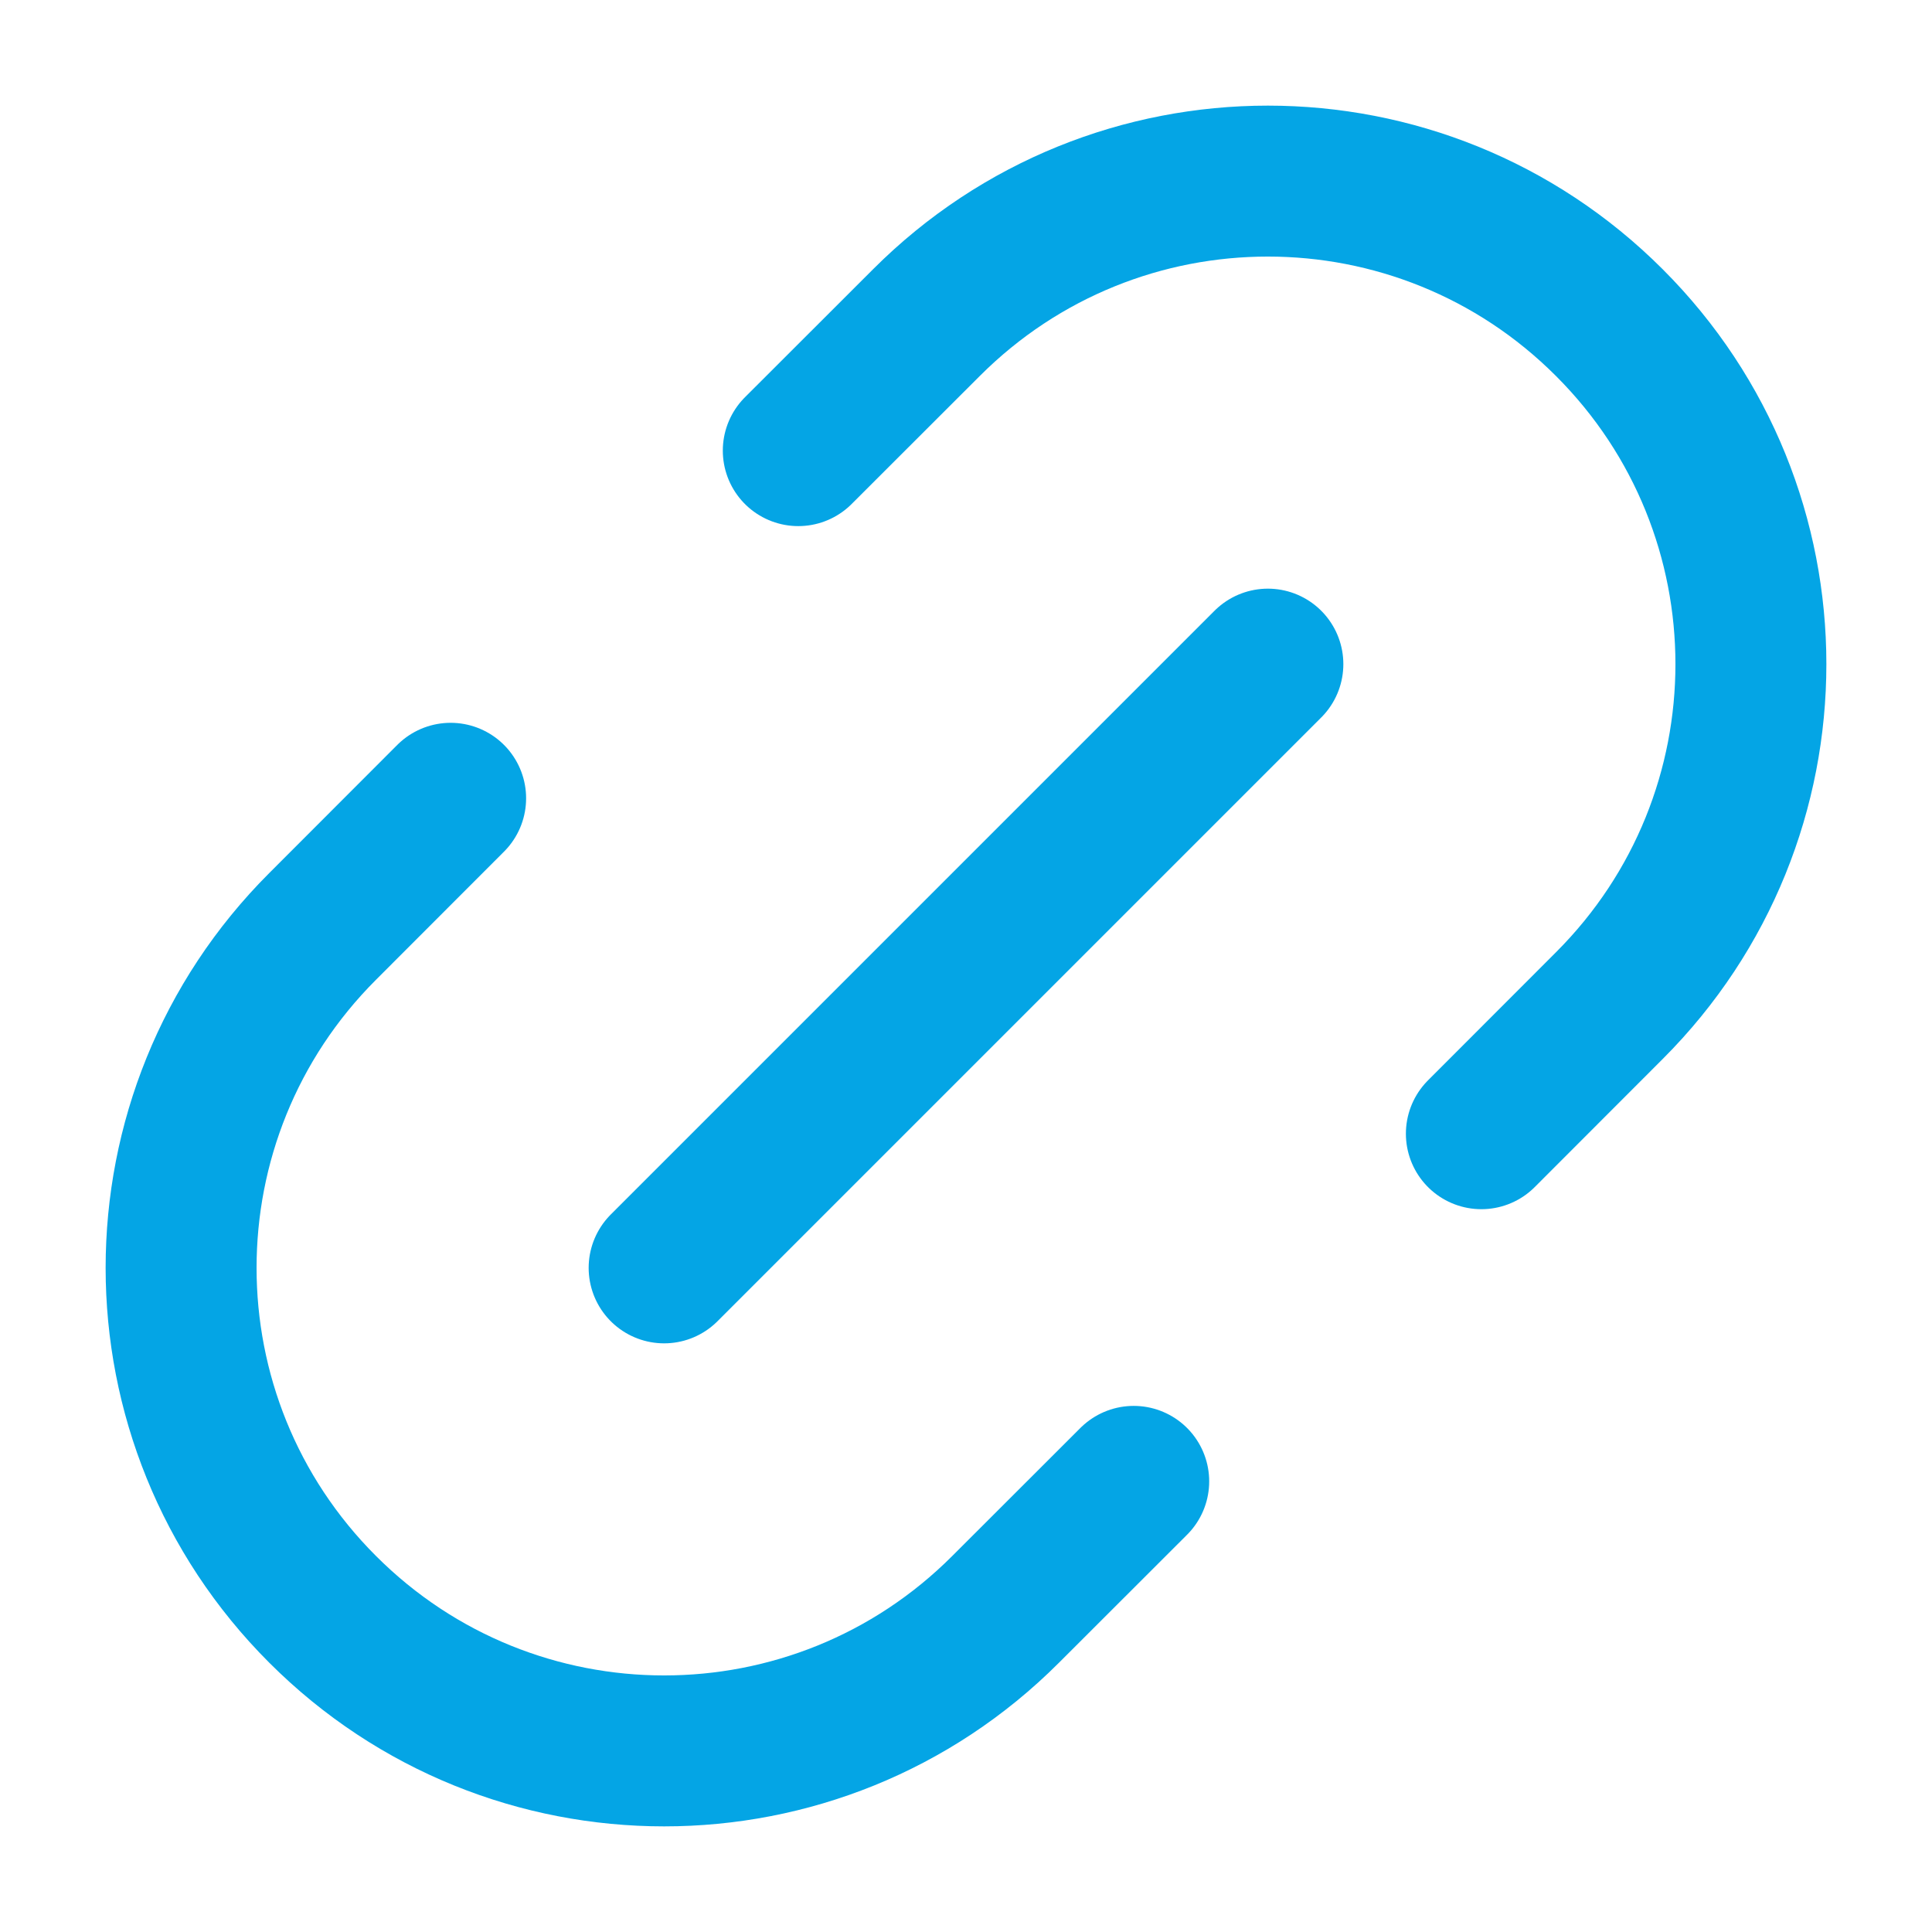 <?xml version="1.0" encoding="UTF-8"?>
<svg width="16px" height="16px" viewBox="0 0 16 16" version="1.1" xmlns="http://www.w3.org/2000/svg" xmlns:xlink="http://www.w3.org/1999/xlink">
    <title>url</title>
    <g id="url" stroke="none" stroke-width="1" fill="none" fill-rule="evenodd" stroke-linecap="round" stroke-linejoin="round">
        <path d="M5.5,10.5 L10.5,5.5 M3.732,6.611 L2.672,7.672 C1.109,9.234 1.109,11.766 2.672,13.328 C4.234,14.891 6.766,14.891 8.328,13.328 L9.389,12.268 M12.268,9.389 L13.328,8.328 C14.891,6.766 14.891,4.234 13.328,2.672 C11.766,1.109 9.234,1.109 7.672,2.672 L6.611,3.732" id="Combined-Shape" stroke="#04A5E5" stroke-width="1.25"></path>
    </g>
</svg>